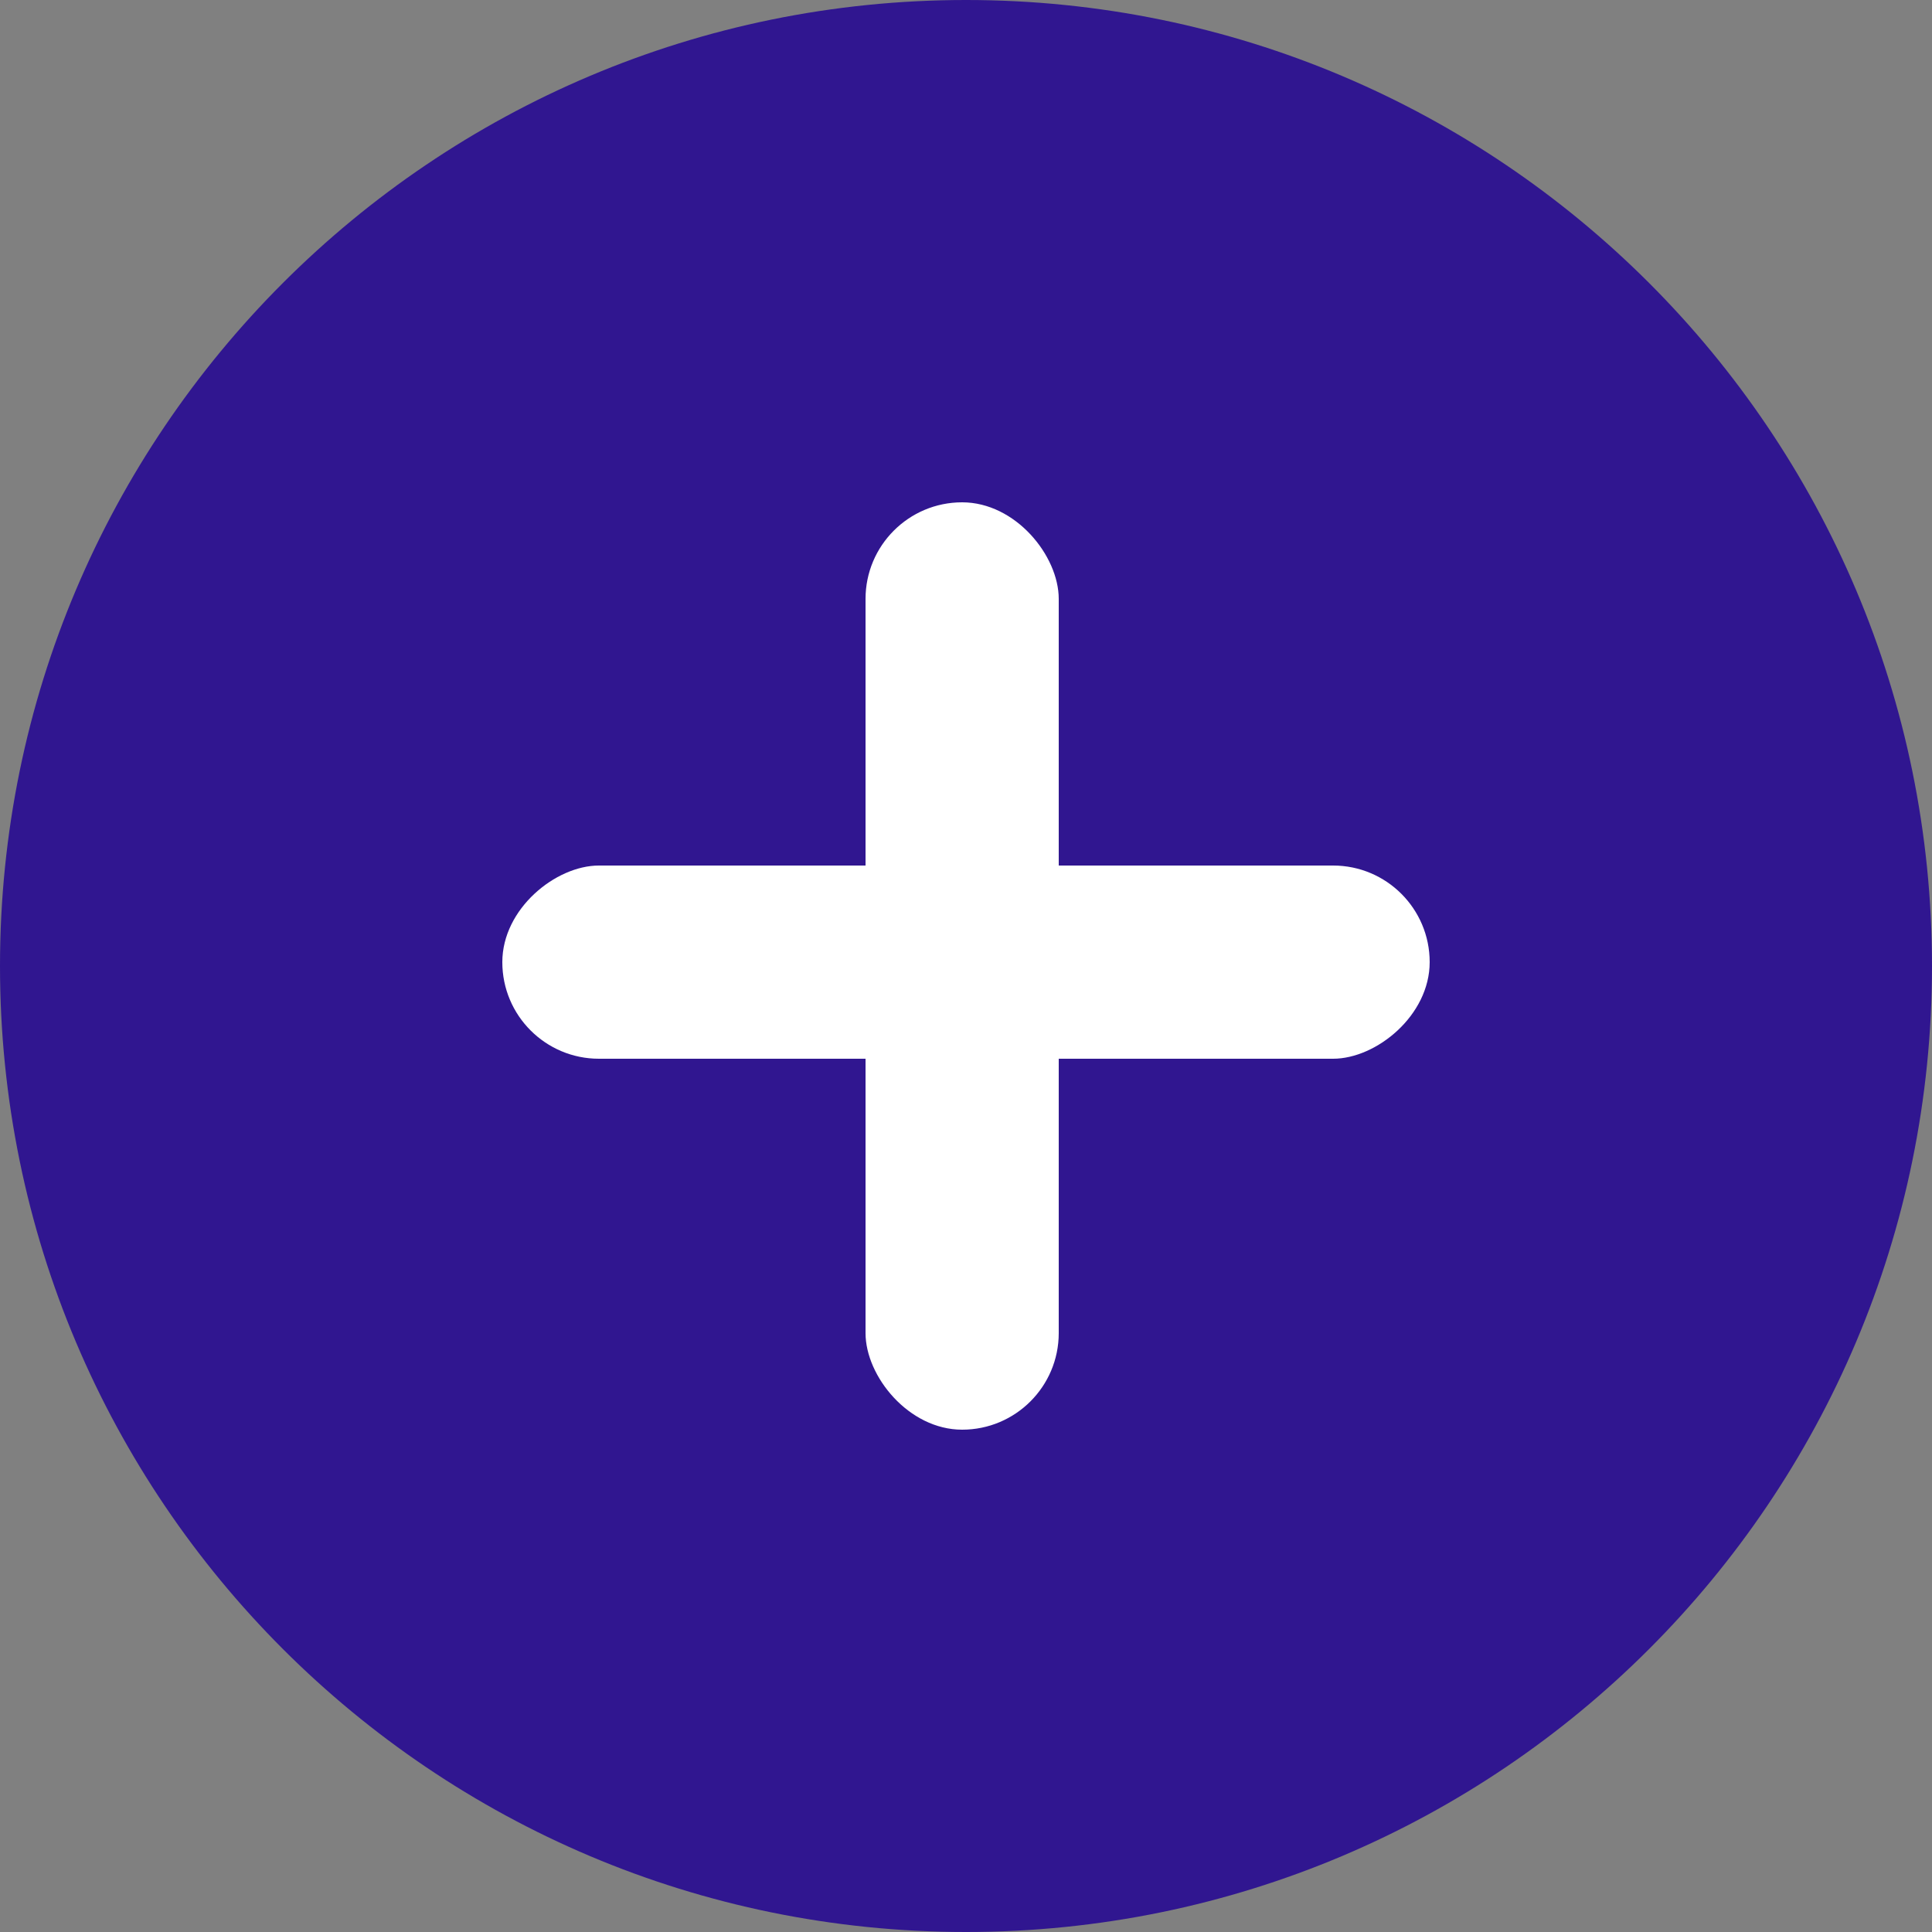 <svg width="100" height="100" viewBox="0 0 100 100" fill="none" xmlns="http://www.w3.org/2000/svg">
<rect x="0" y="0" width="100" height="100" fill="#808080" stroke="none"/>
<path d="M100 50C100 77.614 77.614 100 50 100C22.386 100 0 77.614 0 50C0 22.386 22.386 0 50 0C77.614 0 100 22.386 100 50Z" fill="#301690"/>
<rect x="44.8" y="26" width="10" height="48" rx="5" fill="white"/>
<rect x="26" y="54.8" width="10" height="48" rx="5" transform="rotate(-90 26 54.8)" fill="white"/>
</svg>
